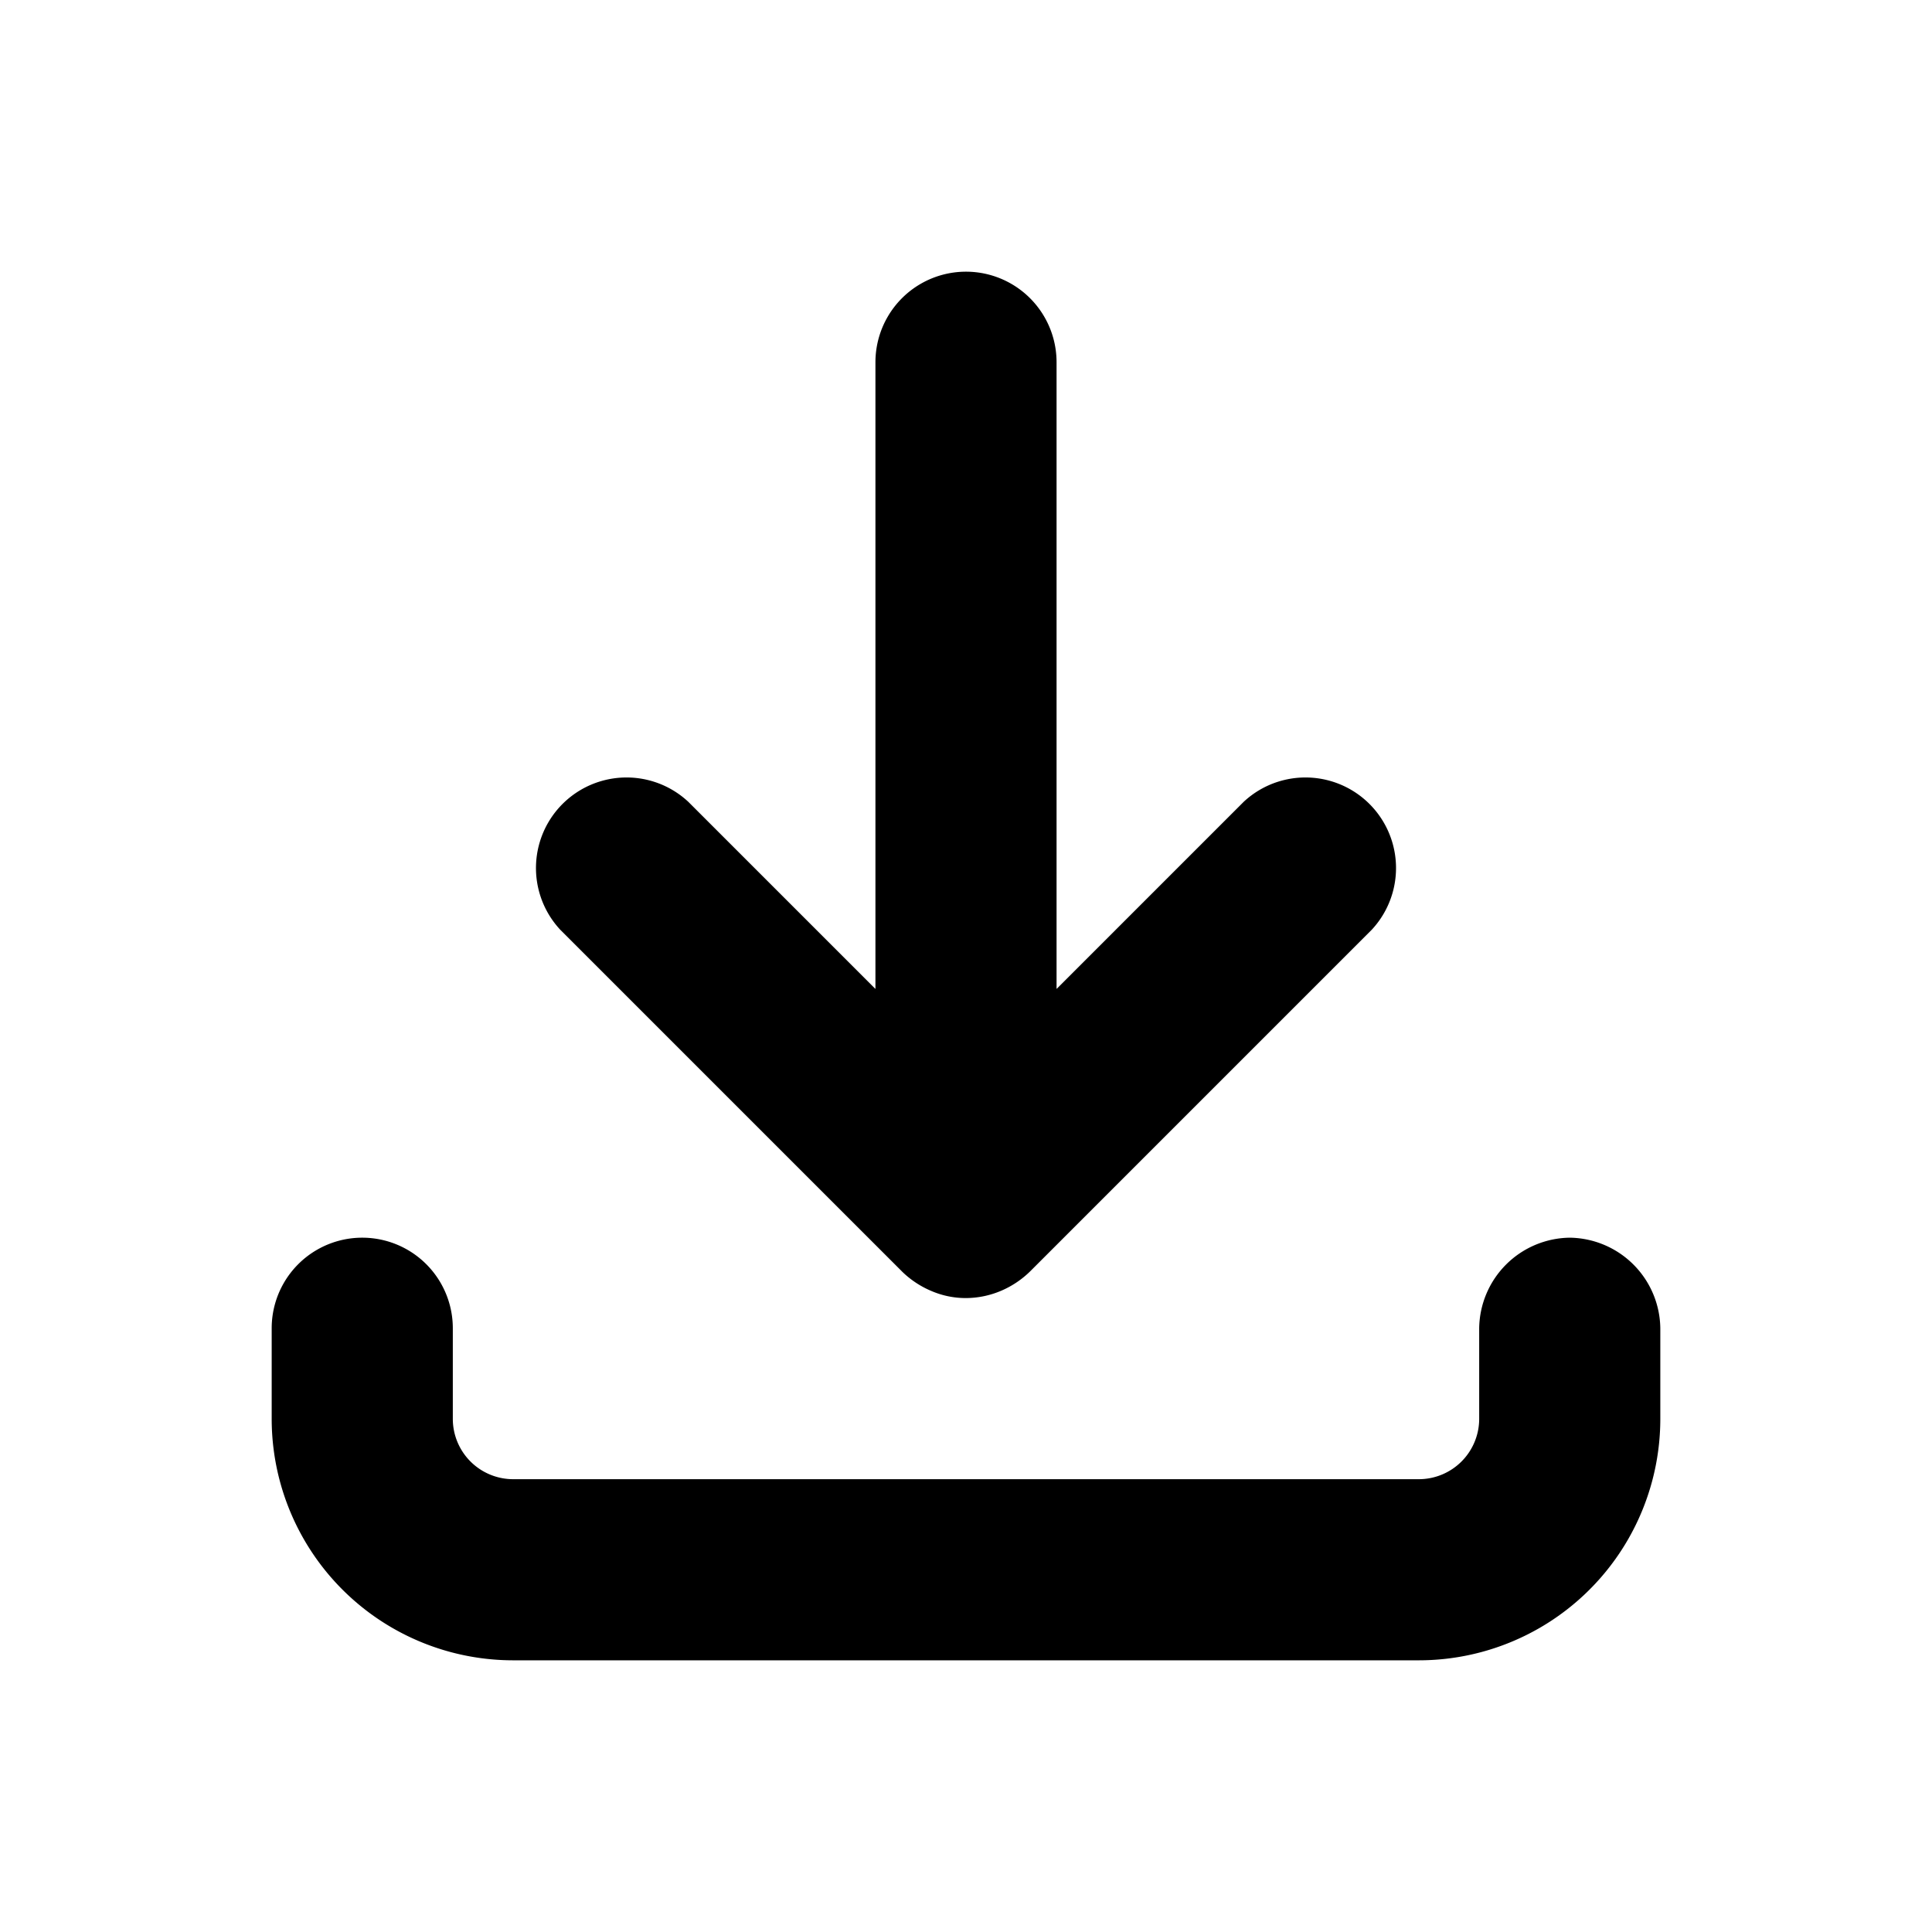 <svg xmlns="http://www.w3.org/2000/svg" viewBox="0 0 16 16"><defs><style>.cls-1{isolation:isolate;}.cls-2{opacity:0.7;mix-blend-mode:multiply;}</style></defs><title>download</title><g class="cls-1"><g id="Layer_3" data-name="Layer 3"><path d="M7.47,10.53a.78.78,0,0,0,.24.16.72.72,0,0,0,.29.06.75.75,0,0,0,.29-.06.78.78,0,0,0,.24-.16L11.36,7.7A.75.75,0,0,0,10.3,6.64L8.75,8.19V3a.75.75,0,0,0-1.5,0V8.19L5.7,6.64A.75.75,0,0,0,4.64,7.7Z"/><path d="M13,10.25a.76.76,0,0,0-.75.75v.75a.5.5,0,0,1-.5.5H4.25a.5.5,0,0,1-.5-.5V11a.75.75,0,0,0-1.5,0v.75a2,2,0,0,0,2,2h7.5a2,2,0,0,0,2-2V11A.76.76,0,0,0,13,10.25Z"/></g></g></svg>
